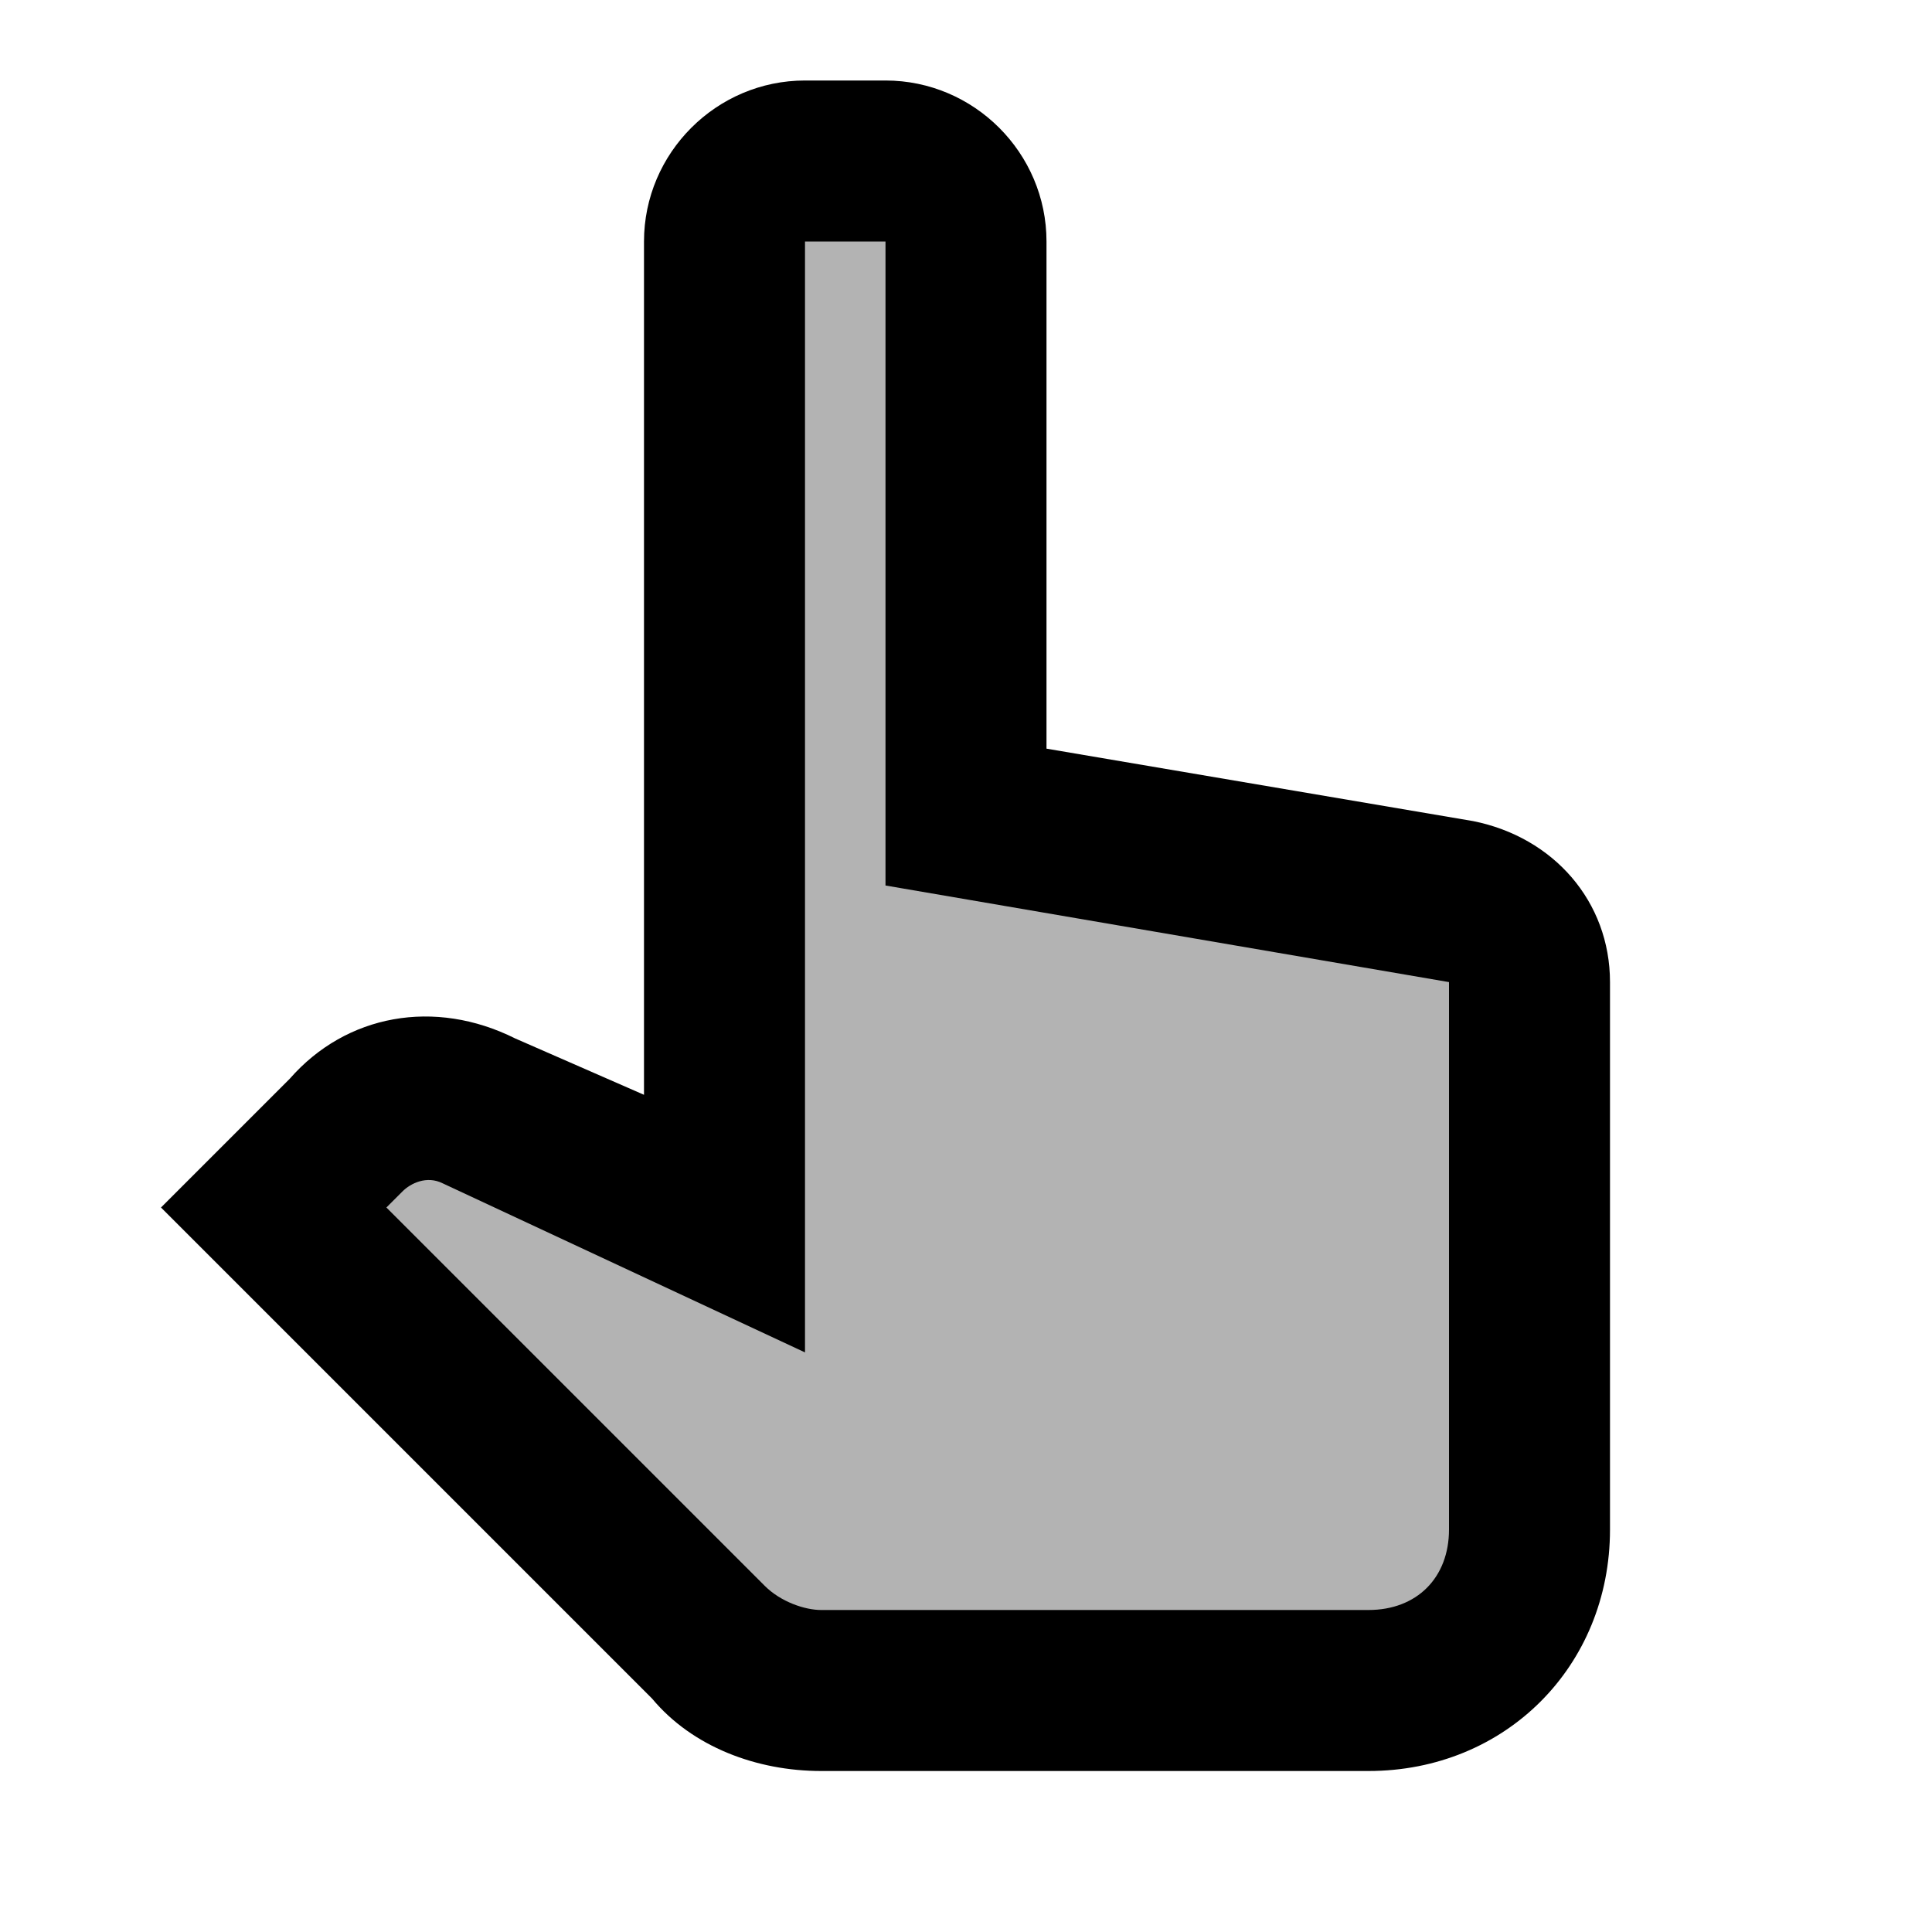 <svg xmlns="http://www.w3.org/2000/svg"  viewBox="0 0 24 24" width="24px" height="24px"><path d="M18.2,11.2l-6.2-1V3c0-0.6-0.4-1-1-1h-1C9.4,2,9,2.4,9,3v7v4v1.2l-3.1-1.4c-0.6-0.3-1.2-0.1-1.6,0.3L3.4,15l5.4,5.4 c0.4,0.4,0.9,0.6,1.4,0.6H17c1.1,0,2-0.9,2-2v-6.8C19,11.7,18.6,11.3,18.2,11.2z" opacity=".3"/><path d="M17,22h-6.8c-0.8,0-1.6-0.3-2.1-0.9L2,15l1.6-1.6c0.7-0.8,1.8-1,2.8-0.5L8,13.6V3c0-1.1,0.9-2,2-2h1c1.1,0,2,0.9,2,2v6.3 l5.3,0.9c1,0.2,1.7,1,1.7,2V19C20,20.7,18.7,22,17,22z M4.8,15l4.7,4.7C9.7,19.9,10,20,10.2,20H17c0.6,0,1-0.4,1-1v-6.8v0L11,11V3 h-1v13.8l-4.5-2.1c-0.2-0.1-0.4,0-0.5,0.1L4.8,15z"/></svg>